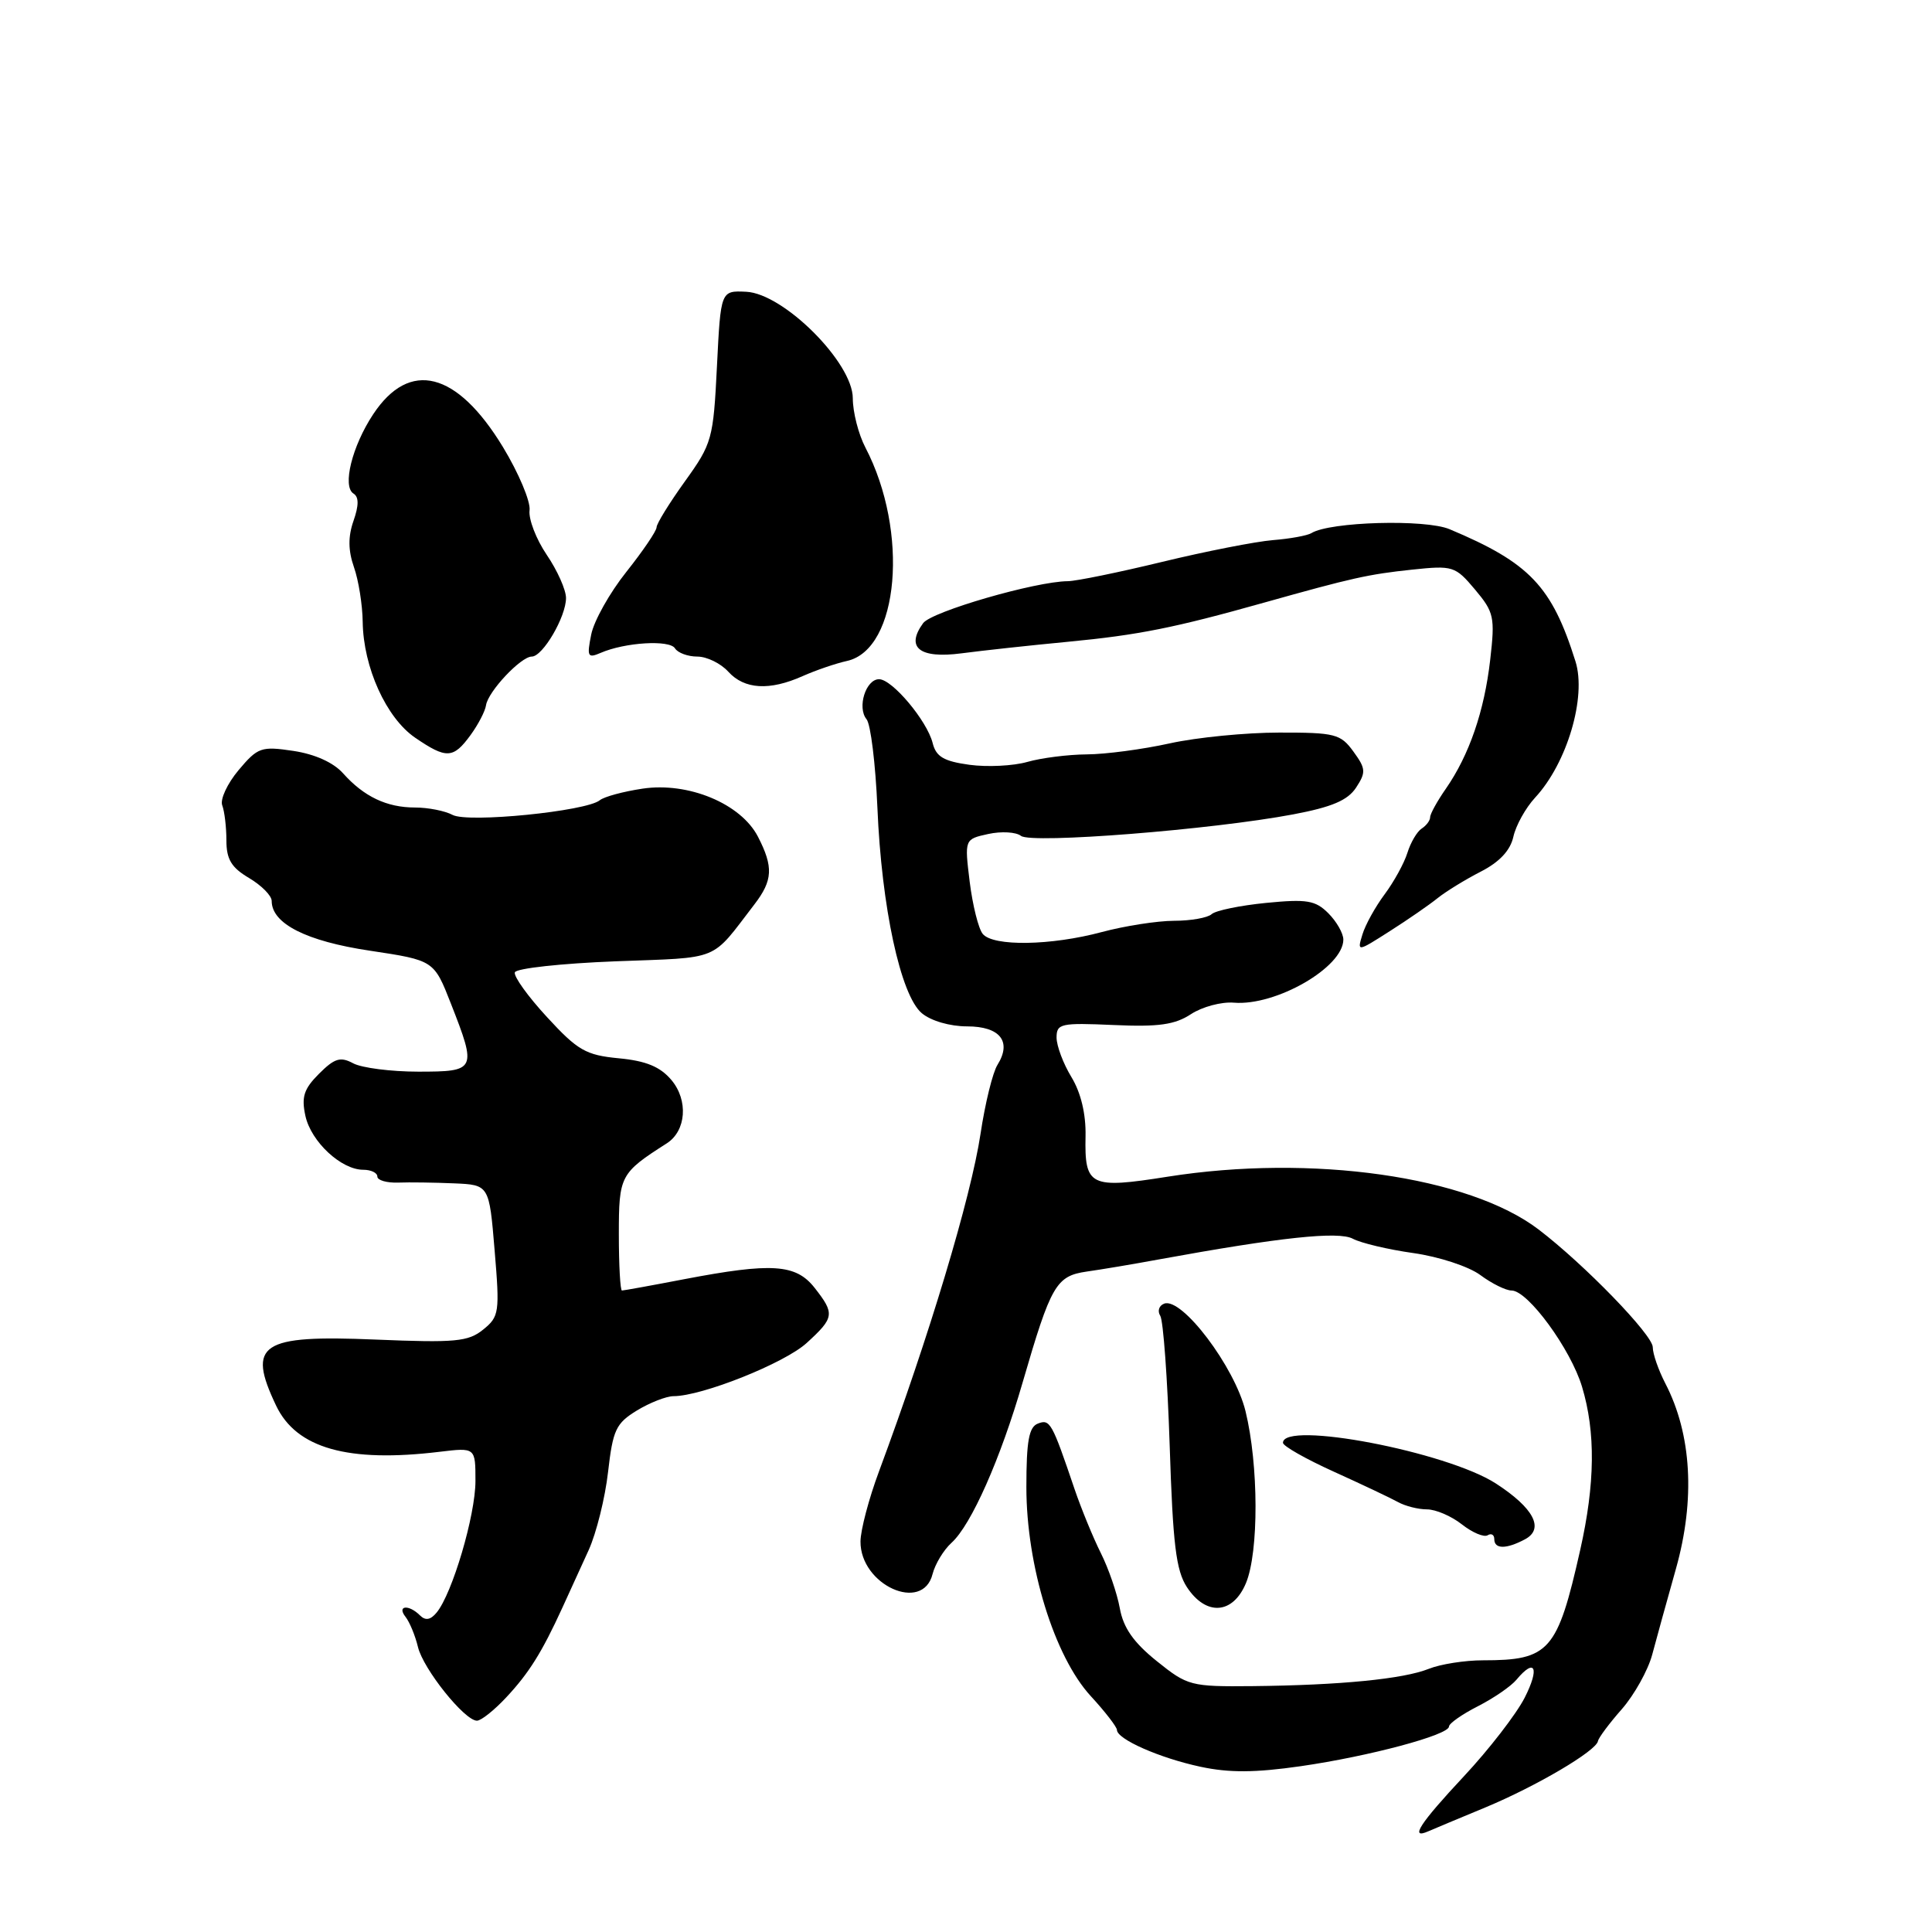 <?xml version="1.0" encoding="UTF-8" standalone="no"?>
<!DOCTYPE svg PUBLIC "-//W3C//DTD SVG 1.1//EN" "http://www.w3.org/Graphics/SVG/1.1/DTD/svg11.dtd" >
<svg xmlns="http://www.w3.org/2000/svg" xmlns:xlink="http://www.w3.org/1999/xlink" version="1.1" viewBox="0 0 256 256">
 <g >
 <path fill="currentColor"
d=" M 196.83 239.49 C 203.60 236.67 211.51 232.01 211.74 230.70 C 211.82 230.26 213.24 228.35 214.90 226.47 C 216.55 224.58 218.36 221.34 218.92 219.27 C 219.47 217.19 220.89 212.07 222.07 207.87 C 224.65 198.70 224.16 190.04 220.66 183.30 C 219.75 181.54 219.00 179.39 219.00 178.51 C 219.00 176.89 209.95 167.55 203.88 162.92 C 194.64 155.86 173.80 152.90 154.71 155.92 C 144.42 157.55 143.70 157.20 143.84 150.54 C 143.90 147.59 143.22 144.78 141.97 142.72 C 140.89 140.95 140.01 138.60 140.00 137.49 C 140.00 135.63 140.54 135.51 147.56 135.82 C 153.52 136.09 155.68 135.78 157.81 134.38 C 159.29 133.41 161.85 132.72 163.50 132.86 C 169.06 133.32 178.00 128.17 178.00 124.50 C 178.00 123.68 177.11 122.11 176.01 121.01 C 174.30 119.30 173.17 119.11 167.76 119.64 C 164.32 119.98 161.07 120.65 160.55 121.13 C 160.03 121.61 157.78 122.01 155.55 122.01 C 153.32 122.02 149.03 122.69 146.00 123.50 C 139.26 125.31 131.60 125.43 130.22 123.75 C 129.65 123.06 128.88 119.96 128.49 116.85 C 127.80 111.20 127.80 111.20 130.94 110.51 C 132.67 110.13 134.63 110.24 135.29 110.76 C 136.68 111.83 160.61 109.94 171.35 107.91 C 176.49 106.94 178.58 106.05 179.69 104.36 C 181.02 102.33 180.98 101.84 179.33 99.58 C 177.64 97.25 176.90 97.06 169.50 97.07 C 165.10 97.07 158.57 97.71 155.00 98.50 C 151.43 99.29 146.47 99.95 143.99 99.96 C 141.51 99.98 137.97 100.43 136.12 100.96 C 134.27 101.49 130.82 101.66 128.46 101.34 C 125.05 100.87 124.03 100.27 123.58 98.45 C 122.83 95.49 118.22 90.00 116.48 90.00 C 114.72 90.00 113.55 93.75 114.82 95.30 C 115.37 95.96 116.01 101.22 116.26 107.00 C 116.81 120.23 119.33 131.88 122.14 134.25 C 123.35 135.27 125.87 136.00 128.14 136.00 C 132.52 136.00 134.10 138.01 132.17 141.10 C 131.54 142.10 130.53 146.20 129.93 150.21 C 128.65 158.69 123.09 177.16 116.46 195.00 C 115.13 198.57 114.03 202.74 114.02 204.25 C 113.98 210.02 122.27 213.77 123.57 208.57 C 123.91 207.24 125.04 205.37 126.09 204.42 C 128.69 202.06 132.57 193.32 135.51 183.16 C 139.26 170.25 139.94 169.08 143.99 168.49 C 145.92 168.22 150.20 167.50 153.50 166.89 C 169.65 163.94 177.36 163.12 179.26 164.14 C 180.33 164.71 183.94 165.57 187.29 166.04 C 190.67 166.52 194.61 167.81 196.15 168.95 C 197.67 170.08 199.54 171.00 200.29 171.00 C 202.45 171.00 208.12 178.74 209.63 183.76 C 211.44 189.77 211.36 196.61 209.39 205.36 C 206.36 218.81 205.31 220.00 196.50 220.00 C 194.10 220.00 190.86 220.51 189.32 221.13 C 185.94 222.48 177.57 223.30 166.00 223.42 C 157.77 223.50 157.36 223.39 153.27 220.10 C 150.20 217.63 148.85 215.70 148.38 213.10 C 148.02 211.12 146.89 207.83 145.87 205.80 C 144.85 203.76 143.28 199.94 142.38 197.30 C 139.39 188.47 139.13 188.01 137.53 188.63 C 136.34 189.08 136.00 190.93 136.00 197.06 C 136.00 207.48 139.69 219.47 144.53 224.74 C 146.44 226.81 147.99 228.83 148.00 229.22 C 148.00 230.45 153.64 232.94 159.05 234.10 C 162.86 234.92 166.30 234.90 172.35 234.03 C 181.43 232.72 192.00 229.89 192.00 228.77 C 192.00 228.37 193.72 227.16 195.82 226.09 C 197.92 225.02 200.22 223.44 200.94 222.57 C 203.41 219.60 204.04 221.00 202.02 224.97 C 200.90 227.15 197.29 231.82 194.00 235.34 C 188.14 241.61 186.73 243.77 189.25 242.66 C 189.94 242.36 193.35 240.93 196.83 239.49 Z  M 67.09 224.90 C 70.10 221.68 71.81 218.94 74.53 213.00 C 75.41 211.07 76.97 207.66 78.00 205.40 C 79.02 203.15 80.18 198.49 80.57 195.05 C 81.21 189.47 81.61 188.60 84.39 186.90 C 86.10 185.86 88.28 185.01 89.23 185.00 C 93.02 185.00 103.96 180.63 106.89 177.95 C 110.57 174.59 110.64 174.08 107.93 170.63 C 105.45 167.49 102.28 167.28 90.66 169.50 C 86.35 170.33 82.64 171.00 82.41 171.00 C 82.19 171.00 82.00 167.66 82.00 163.57 C 82.00 155.78 82.17 155.45 88.35 151.50 C 90.93 149.85 91.23 145.79 88.96 143.10 C 87.48 141.35 85.61 140.57 82.00 140.23 C 77.62 139.81 76.55 139.19 72.49 134.78 C 69.96 132.04 68.04 129.37 68.22 128.84 C 68.40 128.31 74.38 127.66 81.52 127.38 C 95.67 126.84 94.08 127.49 99.96 119.84 C 102.41 116.65 102.50 114.88 100.43 110.86 C 98.17 106.49 91.21 103.59 85.14 104.50 C 82.59 104.88 80.04 105.57 79.47 106.04 C 77.68 107.50 62.00 109.07 59.97 107.98 C 58.96 107.44 56.72 107.00 55.00 107.00 C 51.25 107.00 48.22 105.56 45.46 102.47 C 44.19 101.04 41.73 99.93 38.88 99.50 C 34.61 98.86 34.16 99.02 31.61 102.05 C 30.12 103.83 29.14 105.93 29.45 106.72 C 29.75 107.51 30.00 109.60 30.00 111.37 C 30.00 113.86 30.66 114.96 33.00 116.34 C 34.65 117.32 36.00 118.68 36.00 119.38 C 36.00 122.39 40.58 124.71 49.00 125.97 C 57.50 127.25 57.50 127.25 59.75 132.99 C 63.20 141.79 63.10 142.00 55.43 142.00 C 51.82 142.00 47.94 141.50 46.81 140.90 C 45.10 139.98 44.33 140.22 42.27 142.28 C 40.26 144.29 39.92 145.35 40.47 147.87 C 41.22 151.28 45.21 155.00 48.13 155.00 C 49.16 155.00 50.00 155.40 50.00 155.90 C 50.00 156.39 51.24 156.75 52.75 156.70 C 54.26 156.64 57.60 156.69 60.16 156.80 C 64.82 157.00 64.82 157.00 65.54 165.68 C 66.23 173.91 66.15 174.46 64.02 176.18 C 62.04 177.78 60.35 177.94 49.75 177.50 C 34.52 176.86 32.69 178.08 36.59 186.26 C 39.28 191.91 46.11 193.84 58.25 192.37 C 63.00 191.80 63.00 191.80 63.00 196.24 C 63.00 200.79 59.93 211.17 57.85 213.68 C 57.04 214.66 56.37 214.77 55.64 214.04 C 54.16 212.56 52.54 212.73 53.74 214.25 C 54.28 214.94 55.02 216.73 55.38 218.23 C 56.08 221.16 61.56 228.00 63.20 228.00 C 63.75 228.00 65.50 226.61 67.09 224.90 Z  M 165.10 209.76 C 166.81 205.63 166.78 194.12 165.04 187.00 C 163.60 181.10 156.60 171.85 154.26 172.74 C 153.57 173.00 153.34 173.72 153.74 174.35 C 154.14 174.98 154.70 182.72 154.99 191.55 C 155.41 204.63 155.83 208.09 157.27 210.30 C 159.81 214.17 163.37 213.92 165.10 209.76 Z  M 202.08 203.96 C 204.67 202.57 203.23 199.82 198.21 196.57 C 191.69 192.36 170.00 188.21 170.00 191.18 C 170.00 191.61 173.04 193.33 176.75 195.01 C 180.46 196.69 184.28 198.50 185.24 199.03 C 186.19 199.56 187.92 200.00 189.08 200.00 C 190.24 200.00 192.32 200.89 193.71 201.99 C 195.10 203.08 196.63 203.73 197.12 203.43 C 197.60 203.13 198.00 203.36 198.00 203.94 C 198.00 205.29 199.59 205.29 202.08 203.96 Z  M 190.50 119.00 C 191.60 118.12 194.17 116.54 196.22 115.49 C 198.70 114.22 200.13 112.68 200.53 110.87 C 200.86 109.38 202.15 107.05 203.41 105.69 C 207.65 101.12 210.24 92.36 208.76 87.64 C 205.63 77.67 202.68 74.57 192.07 70.12 C 188.86 68.77 176.21 69.13 173.77 70.64 C 173.23 70.97 170.93 71.39 168.65 71.57 C 166.37 71.76 159.78 73.05 154.00 74.45 C 148.22 75.85 142.60 77.00 141.50 77.01 C 137.22 77.04 123.45 81.03 122.32 82.57 C 119.96 85.81 121.85 87.30 127.40 86.57 C 130.21 86.20 136.55 85.51 141.50 85.04 C 150.83 84.15 155.63 83.19 167.50 79.85 C 179.15 76.58 181.27 76.10 187.11 75.48 C 192.52 74.91 192.83 75.01 195.44 78.11 C 197.97 81.12 198.11 81.76 197.46 87.42 C 196.68 94.24 194.68 100.04 191.59 104.50 C 190.44 106.15 189.50 107.85 189.50 108.29 C 189.50 108.72 189.00 109.39 188.38 109.79 C 187.77 110.18 186.92 111.62 186.49 113.00 C 186.06 114.38 184.70 116.85 183.47 118.50 C 182.24 120.15 180.91 122.55 180.53 123.82 C 179.82 126.15 179.82 126.15 184.16 123.38 C 186.55 121.86 189.40 119.89 190.50 119.00 Z  M 62.35 97.40 C 63.37 96.00 64.29 94.23 64.40 93.45 C 64.67 91.63 69.02 87.00 70.46 87.00 C 71.92 87.00 75.00 81.73 75.00 79.24 C 75.00 78.16 73.85 75.58 72.44 73.51 C 71.04 71.44 70.02 68.79 70.17 67.62 C 70.32 66.45 68.73 62.68 66.64 59.23 C 60.54 49.20 54.27 47.61 49.45 54.89 C 46.65 59.12 45.33 64.46 46.84 65.40 C 47.56 65.85 47.56 66.96 46.84 69.02 C 46.11 71.11 46.13 72.94 46.90 75.15 C 47.51 76.88 48.03 80.14 48.06 82.40 C 48.14 88.42 51.18 95.13 55.01 97.75 C 59.15 100.58 60.06 100.54 62.35 97.40 Z  M 106.35 89.59 C 108.08 88.82 110.73 87.91 112.23 87.58 C 119.14 86.04 120.48 70.44 114.67 59.30 C 113.75 57.54 113.00 54.60 113.00 52.77 C 113.00 48.05 103.84 38.90 98.88 38.66 C 95.50 38.50 95.50 38.50 95.00 48.53 C 94.52 58.19 94.36 58.77 90.75 63.79 C 88.69 66.66 87.00 69.39 87.00 69.87 C 87.00 70.35 85.20 73.00 83.00 75.77 C 80.79 78.54 78.70 82.27 78.34 84.07 C 77.75 87.01 77.87 87.25 79.59 86.51 C 82.81 85.11 88.73 84.75 89.44 85.91 C 89.81 86.51 91.15 87.00 92.40 87.00 C 93.66 87.00 95.50 87.90 96.50 89.00 C 98.63 91.35 101.96 91.55 106.35 89.59 Z "/>
</g>
</svg>